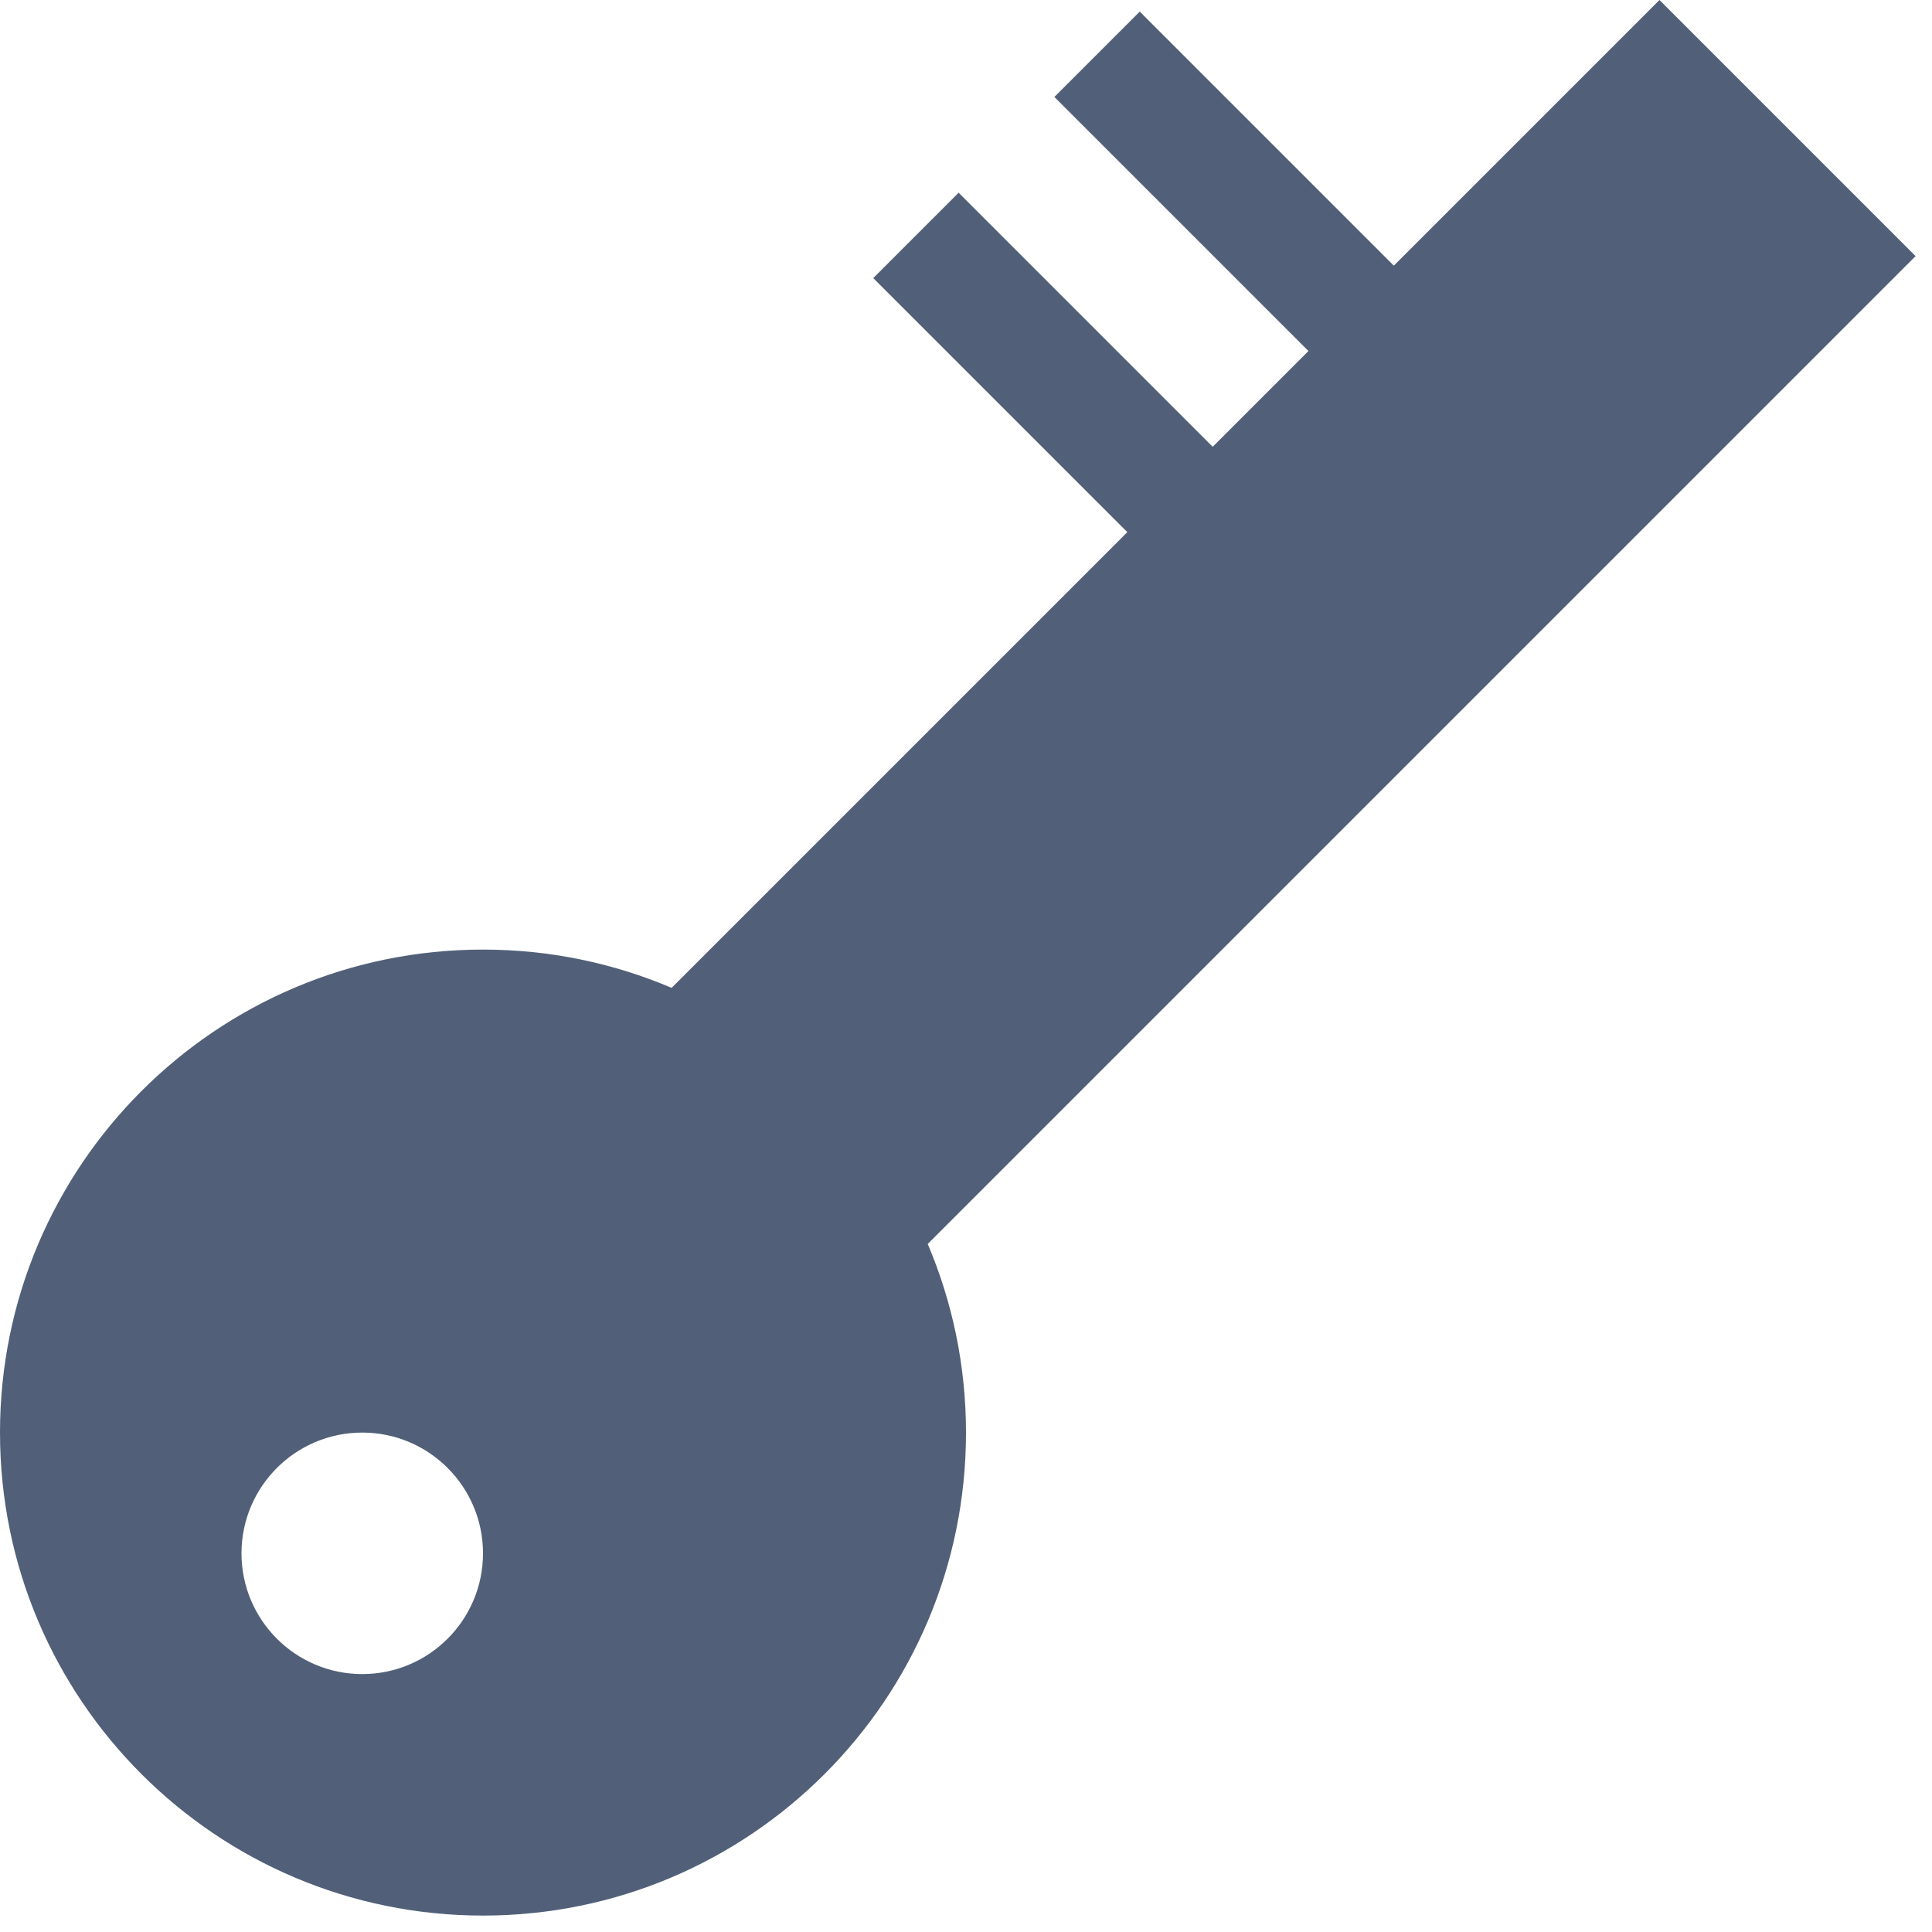 <svg xmlns="http://www.w3.org/2000/svg" xmlns:xlink="http://www.w3.org/1999/xlink" id="Layer_1_1_" version="1.1" viewBox="0 0 16 16" xml:space="preserve" style="enable-background:new 0 0 16 16"><path fill="#516078" d="M0,11.864c0,2.209,1.791,4,4,4c2.209,0,4-1.791,4-4c0-0.554-0.113-1.082-0.317-1.562l8.181-8.181L13.743,0l-2.2,2.2 L9.439,0.096L8.732,0.803l2.104,2.104L10.043,3.7L7.939,1.596L7.232,2.303l2.104,2.104L5.562,8.181C5.082,7.977,4.554,7.864,4,7.864 C1.791,7.864,0,9.655,0,11.864z M3,11.864c0.552,0,1,0.448,1,1s-0.448,1-1,1c-0.552,0-1-0.448-1-1S2.448,11.864,3,11.864z"/></svg>
